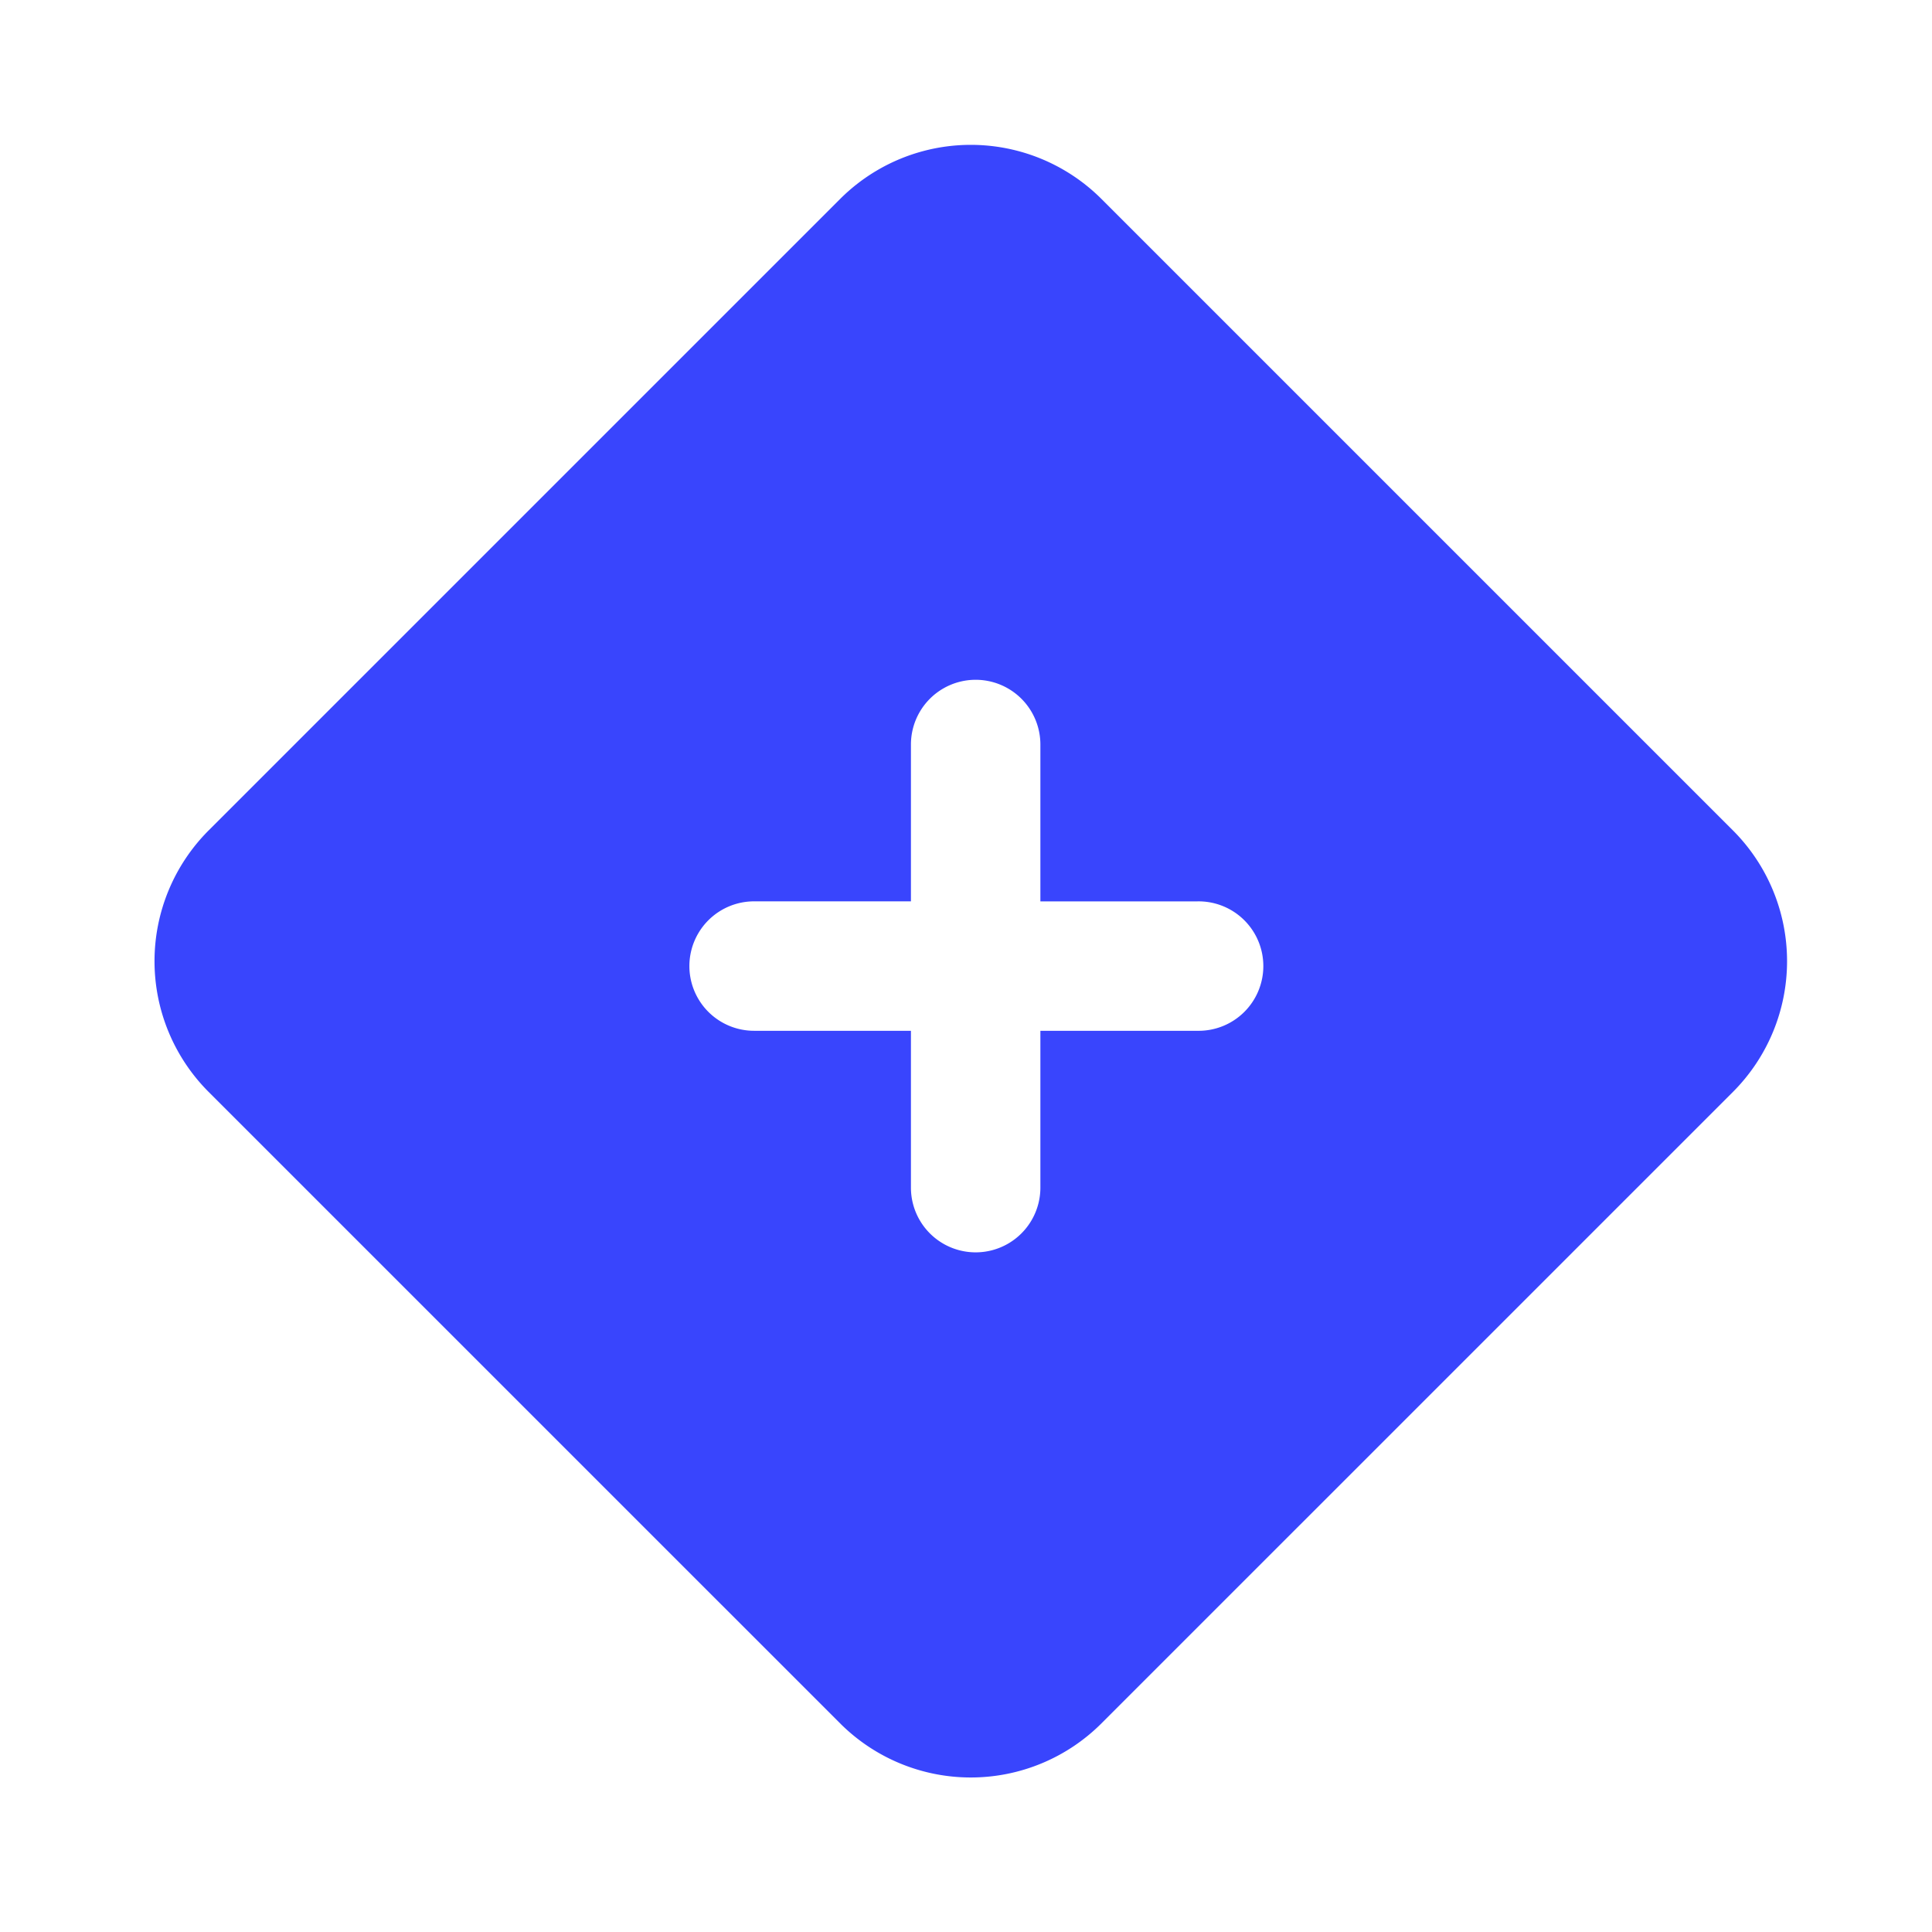 <?xml version="1.0" standalone="no"?><!DOCTYPE svg PUBLIC "-//W3C//DTD SVG 1.1//EN" "http://www.w3.org/Graphics/SVG/1.1/DTD/svg11.dtd"><svg t="1628324565124" class="icon" viewBox="0 0 1024 1024" version="1.1" xmlns="http://www.w3.org/2000/svg" p-id="3343" data-spm-anchor-id="a313x.7781069.0.i4" width="16" height="16" xmlns:xlink="http://www.w3.org/1999/xlink"><defs><style type="text/css"></style></defs><path d="M918.528 440.177L583.813 105.472a97.966 97.966 0 0 0-138.547 0L110.546 440.177a98.058 98.058 0 0 0 0 138.532L445.266 913.408a97.971 97.971 0 0 0 138.547 0l334.715-334.7a98.058 98.058 0 0 0 0-138.532z m-283.95 106.163H551.424v83.128a34.304 34.304 0 0 1-68.608 0v-83.128H399.693a34.304 34.304 0 1 1 0-68.608H482.816V394.609a34.304 34.304 0 0 1 68.608 0V477.747h83.139a34.304 34.304 0 1 1 0.015 68.593z" fill="#3945fd" p-id="3344" data-spm-anchor-id="a313x.7781069.0.i5" class="selected"></path></svg>